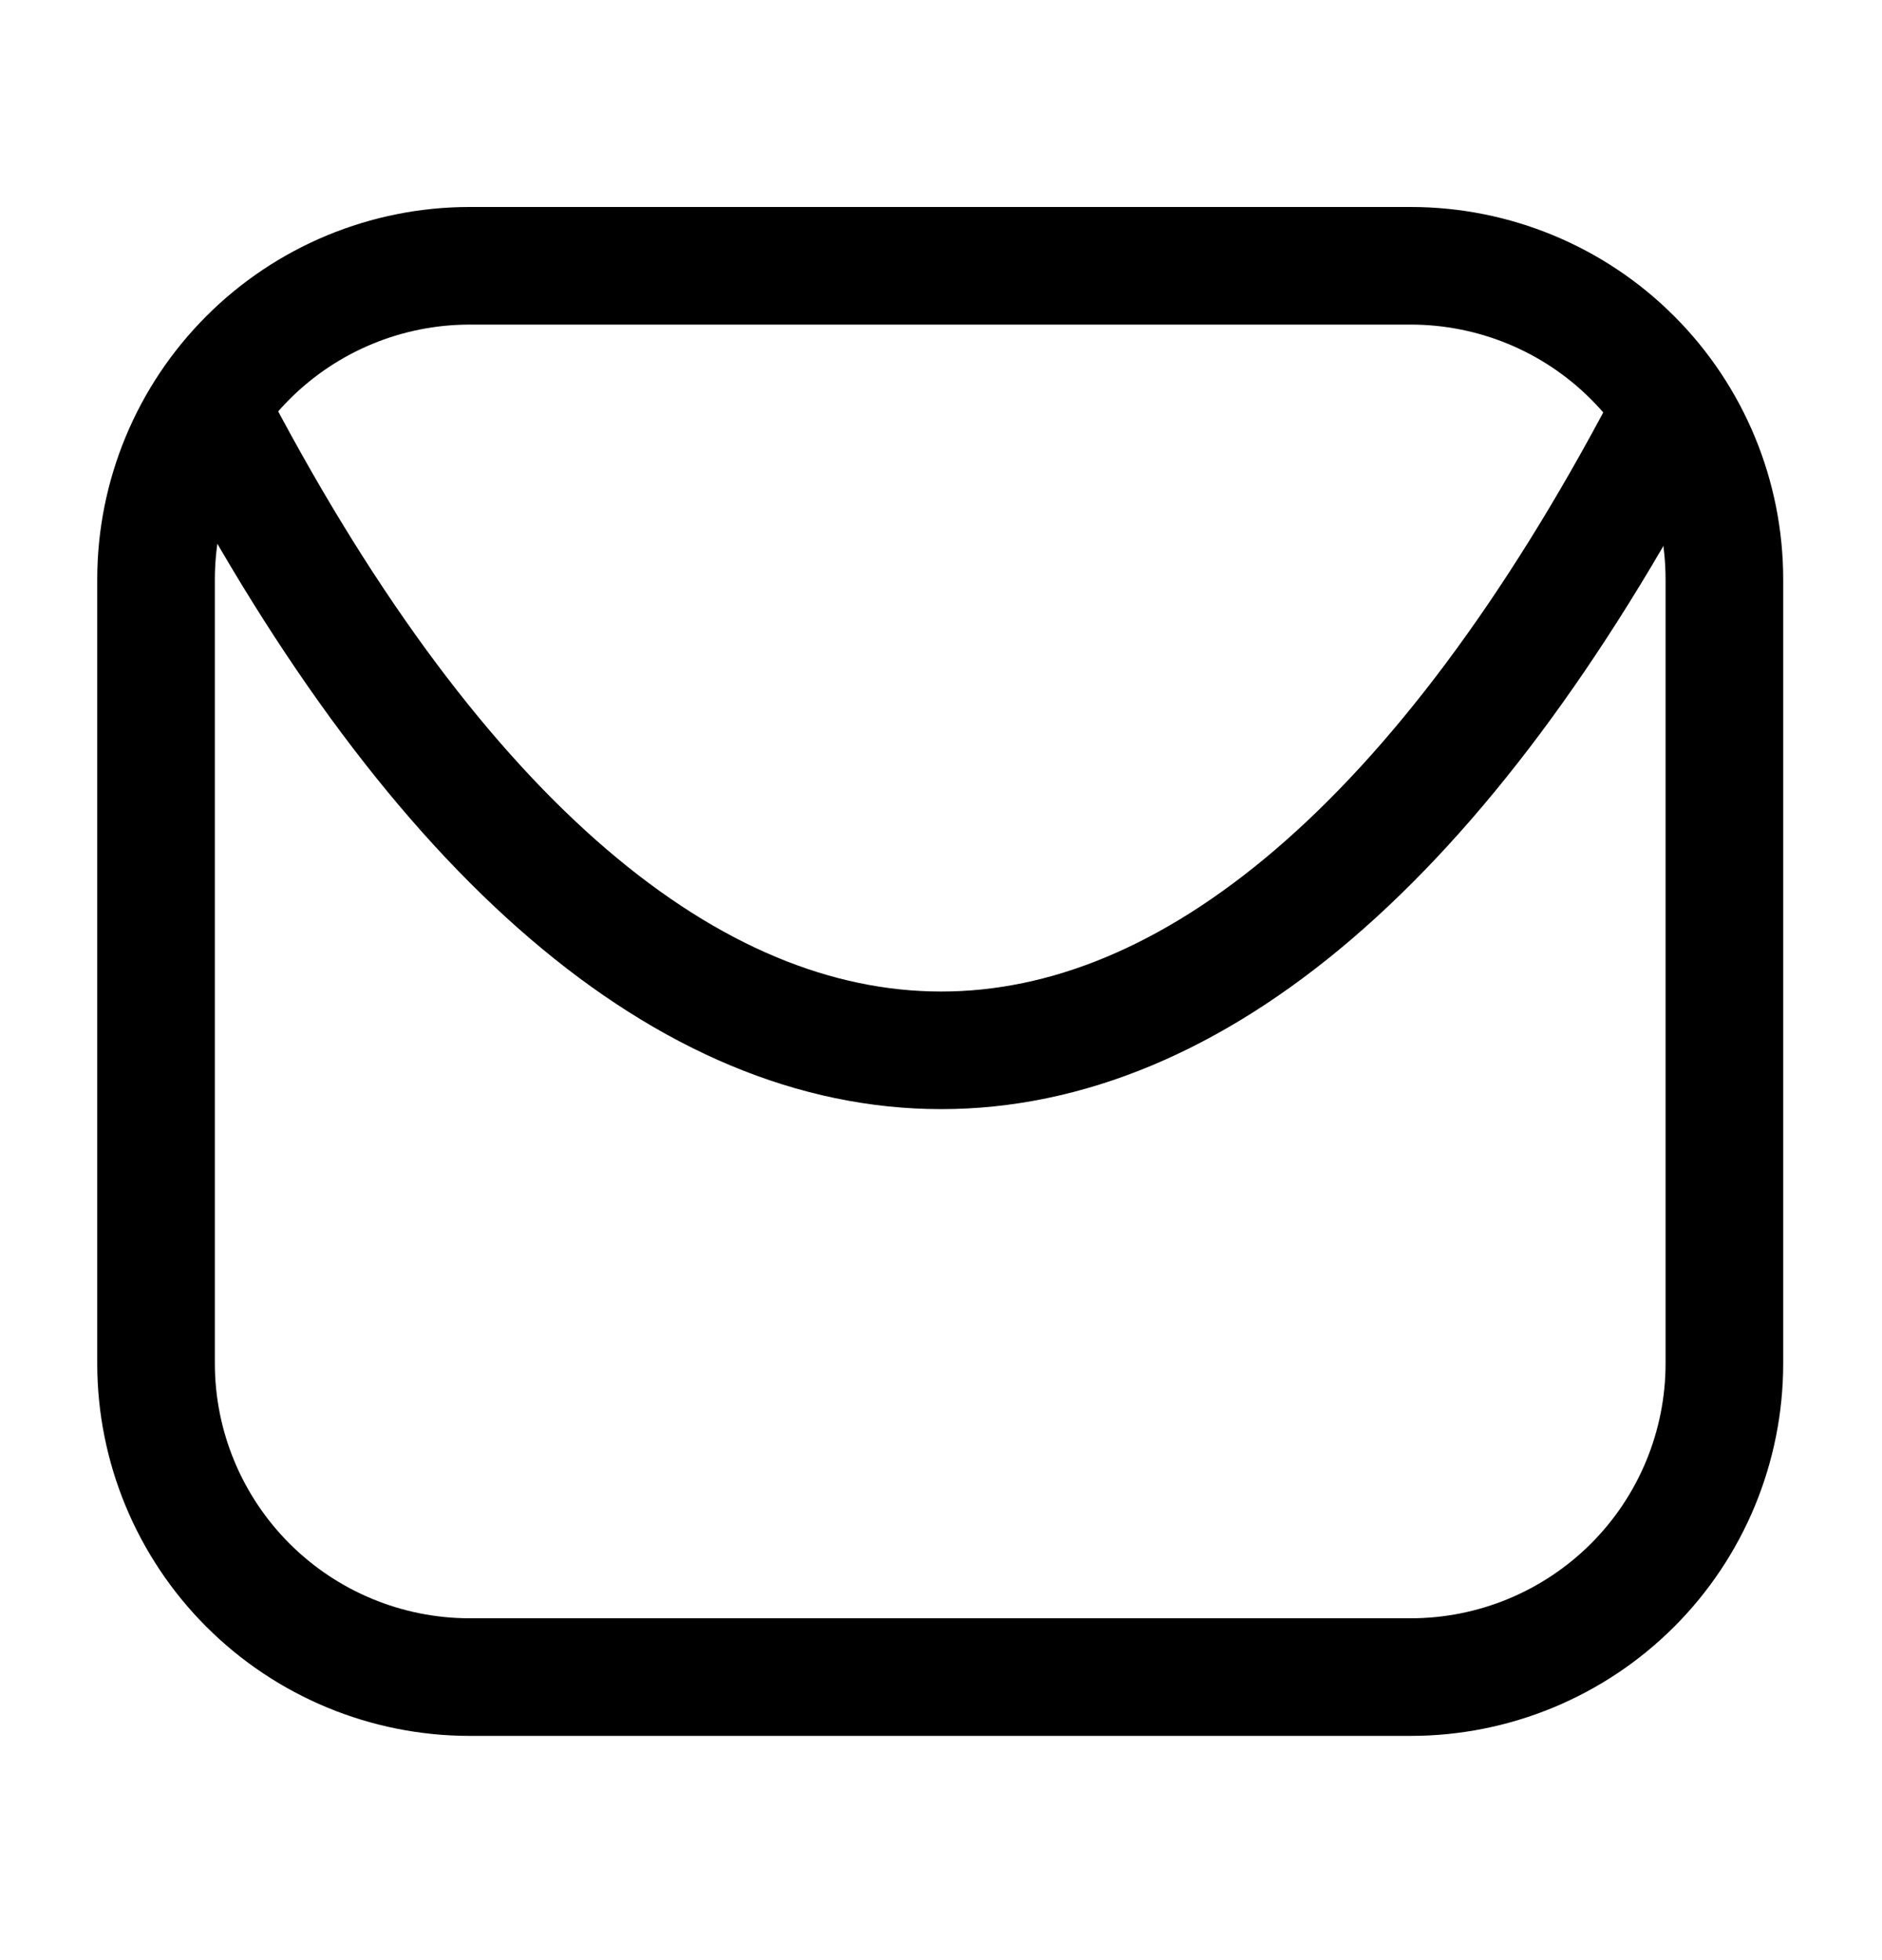 <svg width="24" height="25" viewBox="0 0 24 25" fill="none" xmlns="http://www.w3.org/2000/svg">
<path d="M21.21 5.42C15.6 16.06 8.4 16.05 2.79 5.42" stroke="black" stroke-width="1.5" stroke-linecap="round" stroke-linejoin="round"/>
<path d="M1.99 7.39V17.39C1.99 18.451 2.412 19.468 3.162 20.218C3.912 20.968 4.929 21.39 5.99 21.39H17.99C19.051 21.39 20.069 20.968 20.819 20.218C21.569 19.468 21.99 18.451 21.99 17.39V7.39C21.99 6.329 21.569 5.312 20.819 4.562C20.069 3.811 19.051 3.39 17.99 3.39H5.99C4.929 3.39 3.912 3.811 3.162 4.562C2.412 5.312 1.99 6.329 1.99 7.39Z" stroke="black" stroke-width="1.5" stroke-linecap="round" stroke-linejoin="round"/>
</svg>

